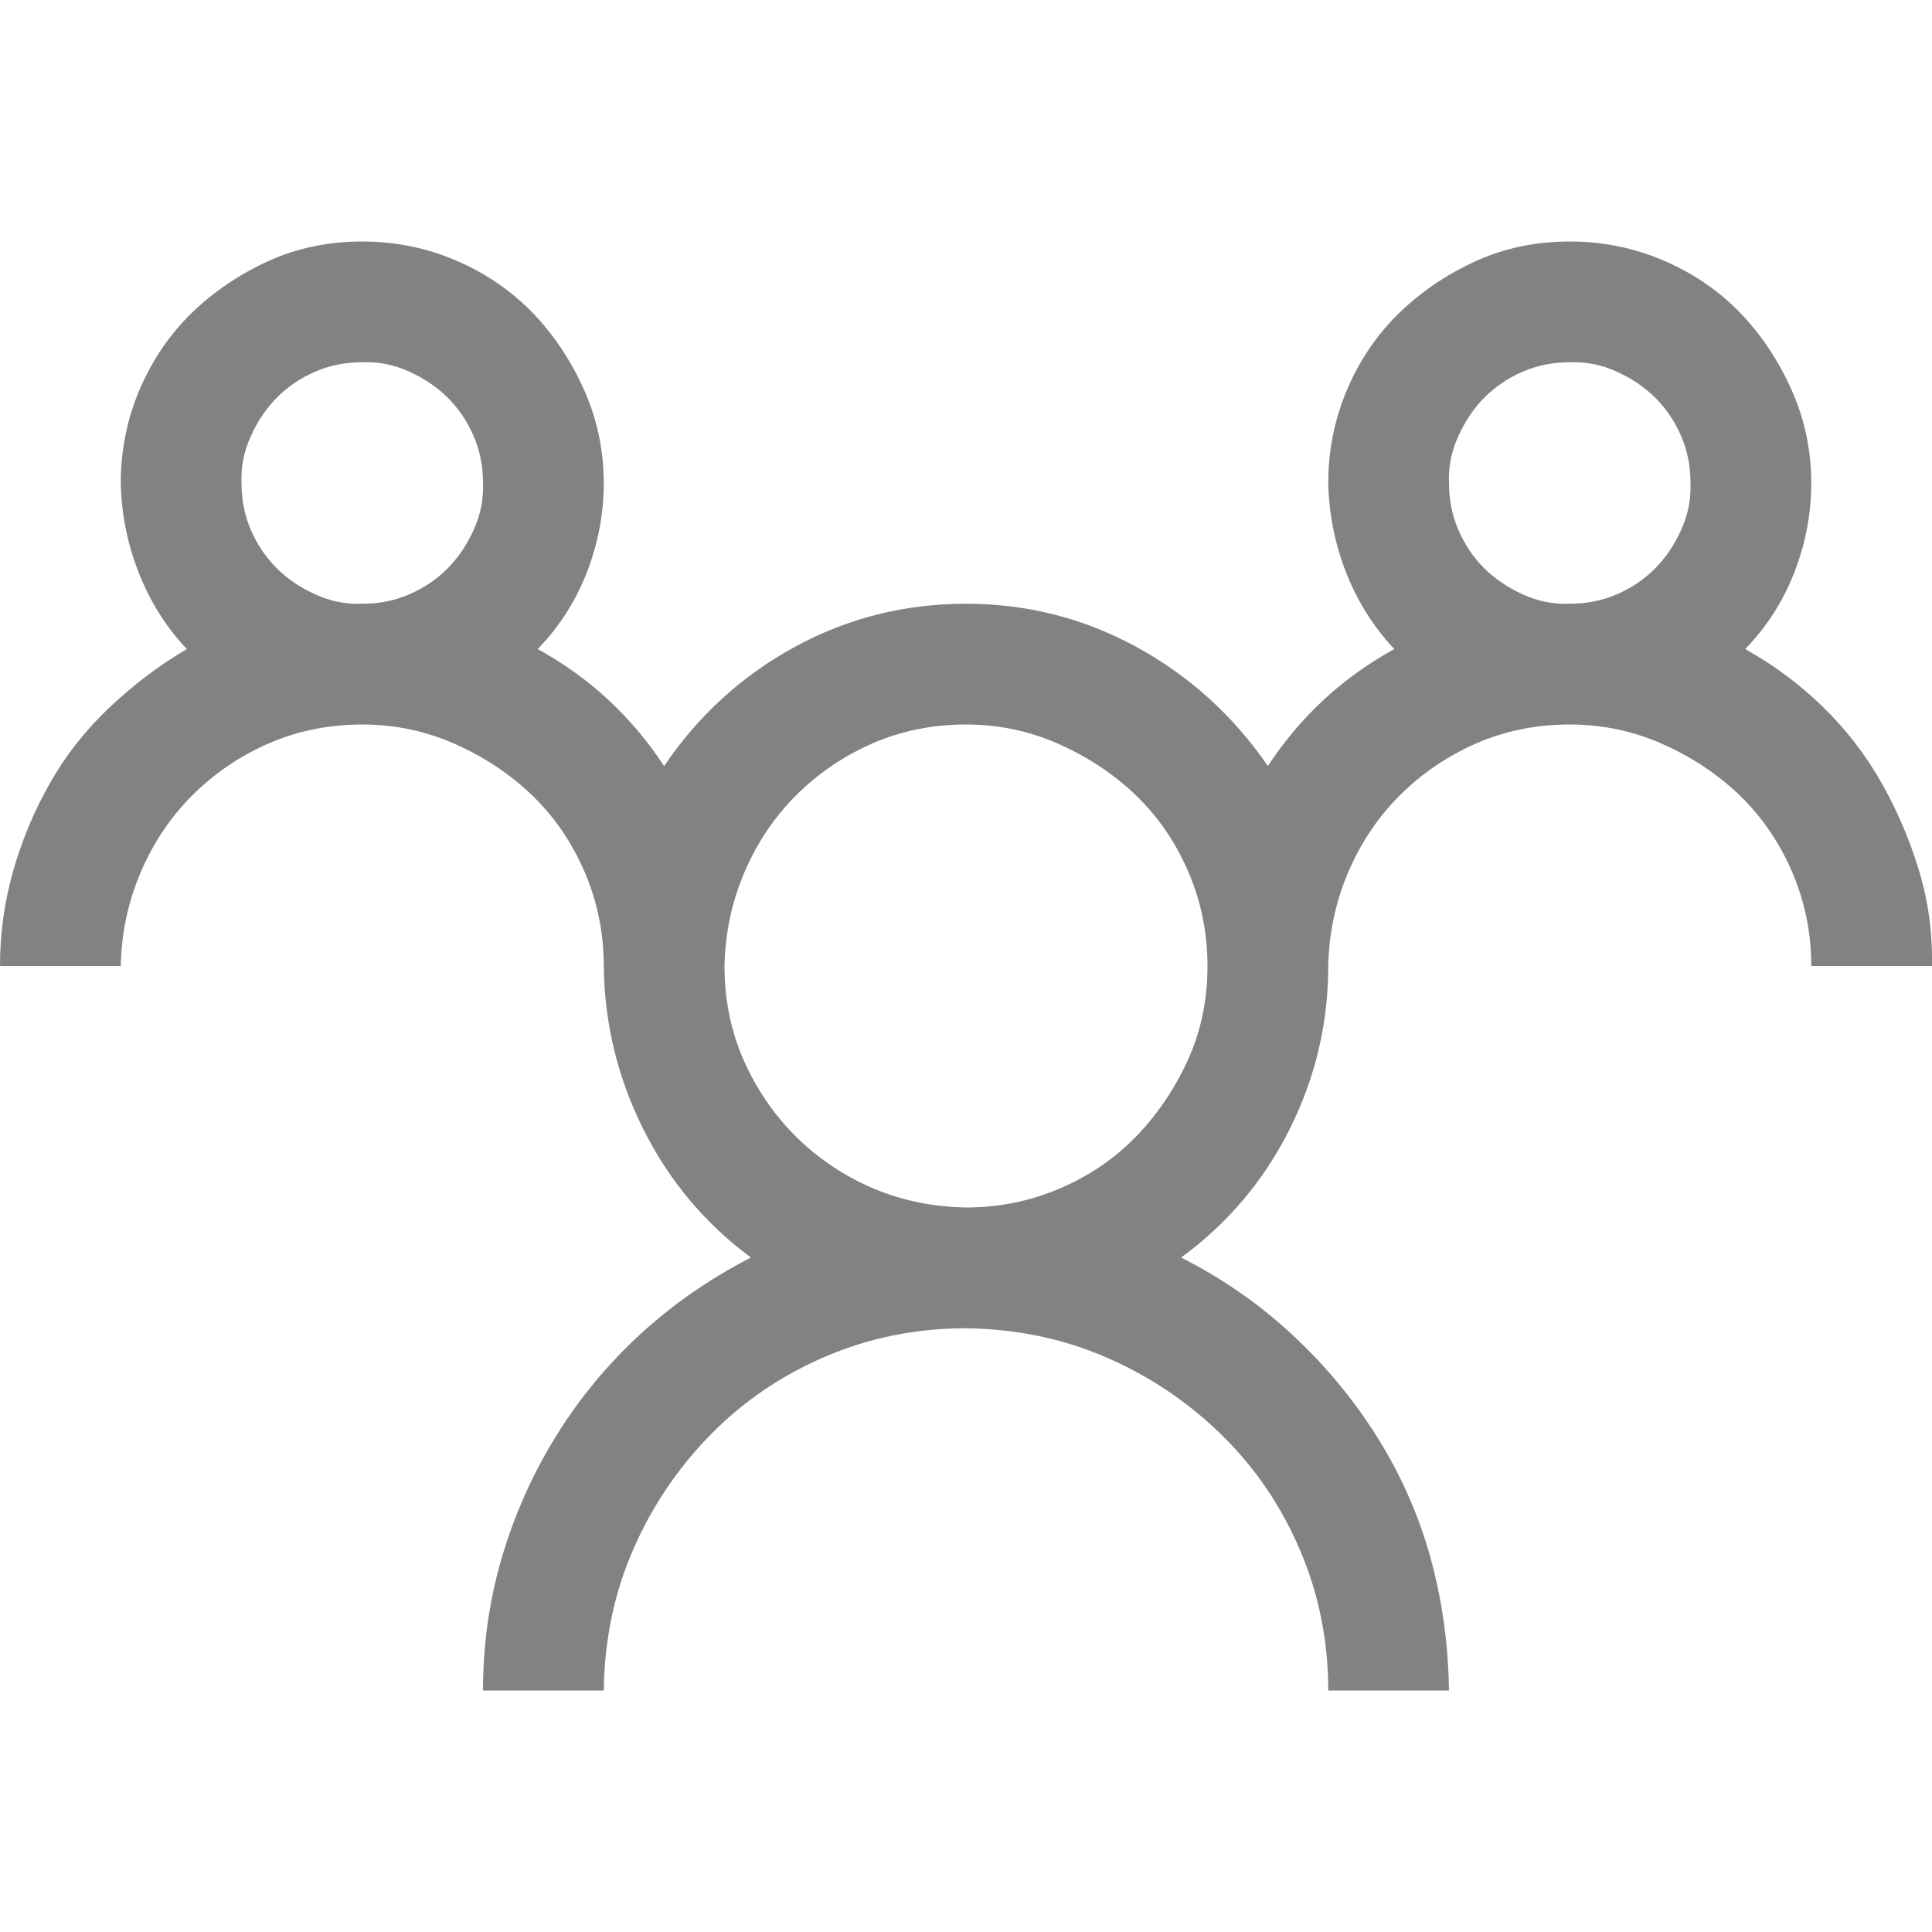 <svg width="20" height="20" viewBox="0 0 20 20" fill="none" xmlns="http://www.w3.org/2000/svg">
<g clip-path="url(#clip0)">
<path d="M18.066 6.719C18.359 6.882 18.626 7.08 18.867 7.314C19.108 7.549 19.31 7.809 19.473 8.096C19.635 8.382 19.766 8.685 19.863 9.004C19.961 9.323 20.006 9.655 20 10H18.75C18.75 9.661 18.685 9.339 18.555 9.033C18.424 8.727 18.245 8.464 18.018 8.242C17.79 8.021 17.523 7.842 17.217 7.705C16.911 7.568 16.588 7.5 16.25 7.5C15.905 7.5 15.583 7.565 15.283 7.695C14.984 7.826 14.72 8.005 14.492 8.232C14.264 8.46 14.085 8.727 13.955 9.033C13.825 9.339 13.757 9.661 13.75 10C13.75 10.592 13.617 11.156 13.35 11.69C13.083 12.223 12.708 12.666 12.227 13.018C12.65 13.232 13.031 13.496 13.369 13.809C13.708 14.121 14.001 14.473 14.248 14.863C14.495 15.254 14.681 15.671 14.805 16.113C14.928 16.556 14.993 17.018 15 17.5H13.75C13.75 16.986 13.652 16.501 13.457 16.045C13.262 15.589 12.992 15.192 12.646 14.854C12.301 14.515 11.904 14.248 11.455 14.053C11.006 13.857 10.521 13.757 10 13.75C9.486 13.75 9.001 13.848 8.545 14.043C8.089 14.238 7.692 14.508 7.354 14.854C7.015 15.199 6.748 15.596 6.553 16.045C6.357 16.494 6.257 16.979 6.25 17.5H5C5 17.025 5.065 16.566 5.195 16.123C5.326 15.68 5.511 15.264 5.752 14.873C5.993 14.482 6.283 14.131 6.621 13.818C6.96 13.506 7.344 13.239 7.773 13.018C7.298 12.666 6.927 12.223 6.66 11.69C6.393 11.156 6.257 10.592 6.25 10C6.25 9.661 6.185 9.339 6.055 9.033C5.924 8.727 5.745 8.464 5.518 8.242C5.29 8.021 5.023 7.842 4.717 7.705C4.411 7.568 4.089 7.5 3.75 7.5C3.405 7.5 3.083 7.565 2.783 7.695C2.484 7.826 2.22 8.005 1.992 8.232C1.764 8.46 1.585 8.727 1.455 9.033C1.325 9.339 1.257 9.661 1.25 10H0C0 9.661 0.046 9.333 0.137 9.014C0.228 8.695 0.355 8.392 0.518 8.105C0.68 7.819 0.885 7.559 1.133 7.324C1.38 7.09 1.647 6.888 1.934 6.719C1.719 6.491 1.553 6.227 1.436 5.928C1.318 5.628 1.257 5.319 1.25 5C1.25 4.661 1.315 4.339 1.445 4.033C1.576 3.727 1.755 3.464 1.982 3.242C2.21 3.021 2.474 2.842 2.773 2.705C3.073 2.568 3.398 2.5 3.75 2.5C4.089 2.5 4.411 2.565 4.717 2.695C5.023 2.826 5.286 3.005 5.508 3.232C5.729 3.46 5.908 3.727 6.045 4.033C6.182 4.339 6.25 4.661 6.25 5C6.25 5.319 6.191 5.628 6.074 5.928C5.957 6.227 5.788 6.491 5.566 6.719C6.1 7.012 6.536 7.415 6.875 7.93C7.227 7.409 7.676 6.999 8.223 6.699C8.77 6.4 9.362 6.25 10 6.25C10.632 6.25 11.221 6.4 11.768 6.699C12.315 6.999 12.767 7.409 13.125 7.93C13.463 7.415 13.9 7.012 14.434 6.719C14.219 6.491 14.053 6.227 13.935 5.928C13.818 5.628 13.757 5.319 13.75 5C13.75 4.661 13.815 4.339 13.945 4.033C14.075 3.727 14.255 3.464 14.482 3.242C14.71 3.021 14.974 2.842 15.273 2.705C15.573 2.568 15.898 2.5 16.25 2.5C16.588 2.5 16.911 2.565 17.217 2.695C17.523 2.826 17.787 3.005 18.008 3.232C18.229 3.46 18.408 3.727 18.545 4.033C18.682 4.339 18.75 4.661 18.75 5C18.75 5.319 18.691 5.628 18.574 5.928C18.457 6.227 18.288 6.491 18.066 6.719ZM2.5 5C2.5 5.176 2.533 5.339 2.598 5.488C2.663 5.638 2.751 5.768 2.861 5.879C2.972 5.99 3.105 6.081 3.262 6.152C3.418 6.224 3.581 6.257 3.75 6.25C3.926 6.25 4.089 6.217 4.238 6.152C4.388 6.087 4.518 5.999 4.629 5.889C4.74 5.778 4.831 5.645 4.902 5.488C4.974 5.332 5.007 5.169 5 5C5 4.824 4.967 4.661 4.902 4.512C4.837 4.362 4.749 4.232 4.639 4.121C4.528 4.01 4.395 3.919 4.238 3.848C4.082 3.776 3.919 3.743 3.75 3.75C3.574 3.75 3.411 3.783 3.262 3.848C3.112 3.913 2.982 4.001 2.871 4.111C2.76 4.222 2.669 4.355 2.598 4.512C2.526 4.668 2.493 4.831 2.5 5ZM10 12.5C10.338 12.5 10.661 12.435 10.967 12.305C11.273 12.175 11.537 11.995 11.758 11.768C11.979 11.54 12.158 11.276 12.295 10.977C12.432 10.677 12.5 10.352 12.5 10C12.5 9.661 12.435 9.339 12.305 9.033C12.175 8.727 11.995 8.464 11.768 8.242C11.54 8.021 11.273 7.842 10.967 7.705C10.661 7.568 10.338 7.5 10 7.5C9.655 7.5 9.333 7.565 9.033 7.695C8.734 7.826 8.47 8.005 8.242 8.232C8.014 8.46 7.835 8.727 7.705 9.033C7.575 9.339 7.507 9.661 7.5 10C7.5 10.345 7.565 10.667 7.695 10.967C7.826 11.266 8.005 11.53 8.232 11.758C8.46 11.986 8.724 12.165 9.023 12.295C9.323 12.425 9.648 12.493 10 12.5ZM15 5C15 5.176 15.033 5.339 15.098 5.488C15.163 5.638 15.251 5.768 15.361 5.879C15.472 5.99 15.605 6.081 15.762 6.152C15.918 6.224 16.081 6.257 16.25 6.25C16.426 6.25 16.588 6.217 16.738 6.152C16.888 6.087 17.018 5.999 17.129 5.889C17.24 5.778 17.331 5.645 17.402 5.488C17.474 5.332 17.506 5.169 17.5 5C17.5 4.824 17.467 4.661 17.402 4.512C17.337 4.362 17.249 4.232 17.139 4.121C17.028 4.01 16.895 3.919 16.738 3.848C16.582 3.776 16.419 3.743 16.25 3.75C16.074 3.75 15.912 3.783 15.762 3.848C15.612 3.913 15.482 4.001 15.371 4.111C15.26 4.222 15.169 4.355 15.098 4.512C15.026 4.668 14.993 4.831 15 5Z" fill="#828282"/>
</g>
<defs>
<clipPath id="clip0">
<rect width="20" height="20" fill="white"/>
</clipPath>
</defs>
</svg>
